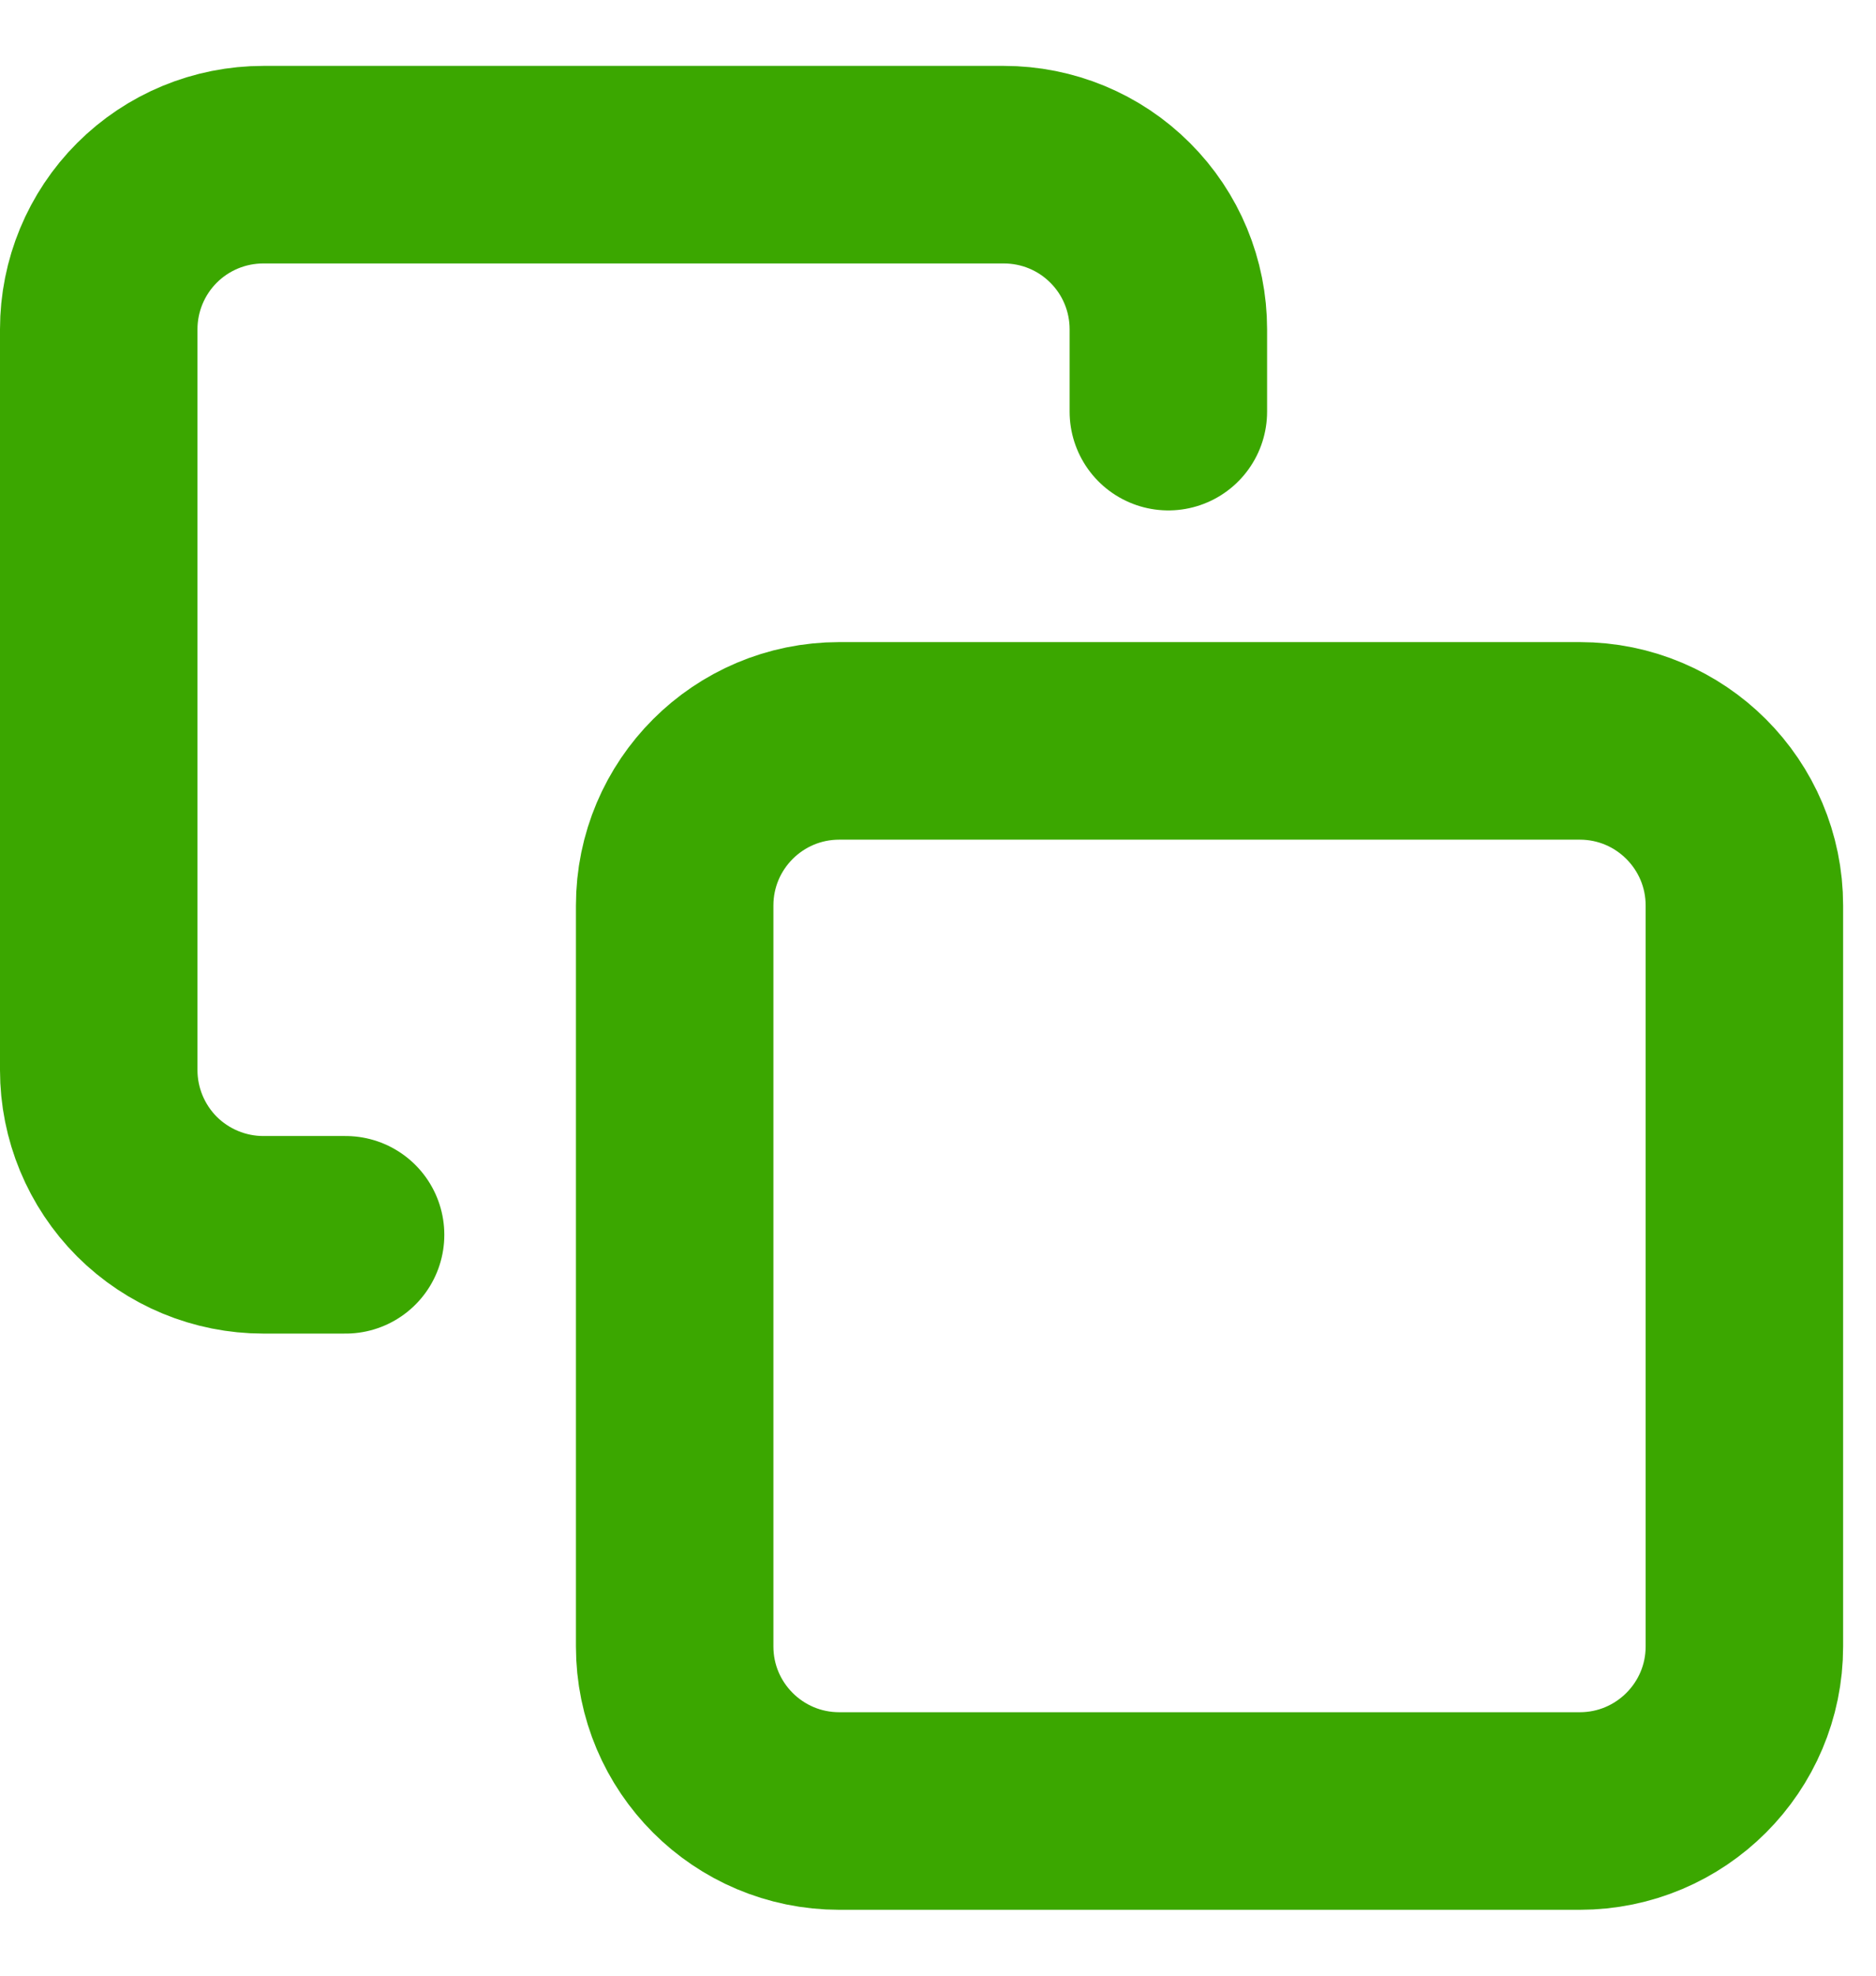 <svg width="19" height="20" viewBox="0 0 19 20" fill="none" xmlns="http://www.w3.org/2000/svg">
<path d="M3.5 12.5H2.667C2.225 12.5 1.801 12.324 1.488 12.012C1.176 11.699 1 11.275 1 10.833V3.333C1 2.891 1.176 2.467 1.488 2.155C1.801 1.842 2.225 1.667 2.667 1.667H10.167C10.609 1.667 11.033 1.842 11.345 2.155C11.658 2.467 11.833 2.891 11.833 3.333V4.167" stroke="#3BA700" stroke-width="2" stroke-linecap="round" stroke-linejoin="round"/>
<path d="M16 7.5H8.5C7.579 7.5 6.833 8.246 6.833 9.167V16.667C6.833 17.587 7.579 18.333 8.5 18.333H16C16.92 18.333 17.667 17.587 17.667 16.667V9.167C17.667 8.246 16.92 7.5 16 7.5Z" stroke="#3BA700" stroke-width="2" stroke-linecap="round" stroke-linejoin="round"/>
</svg>
